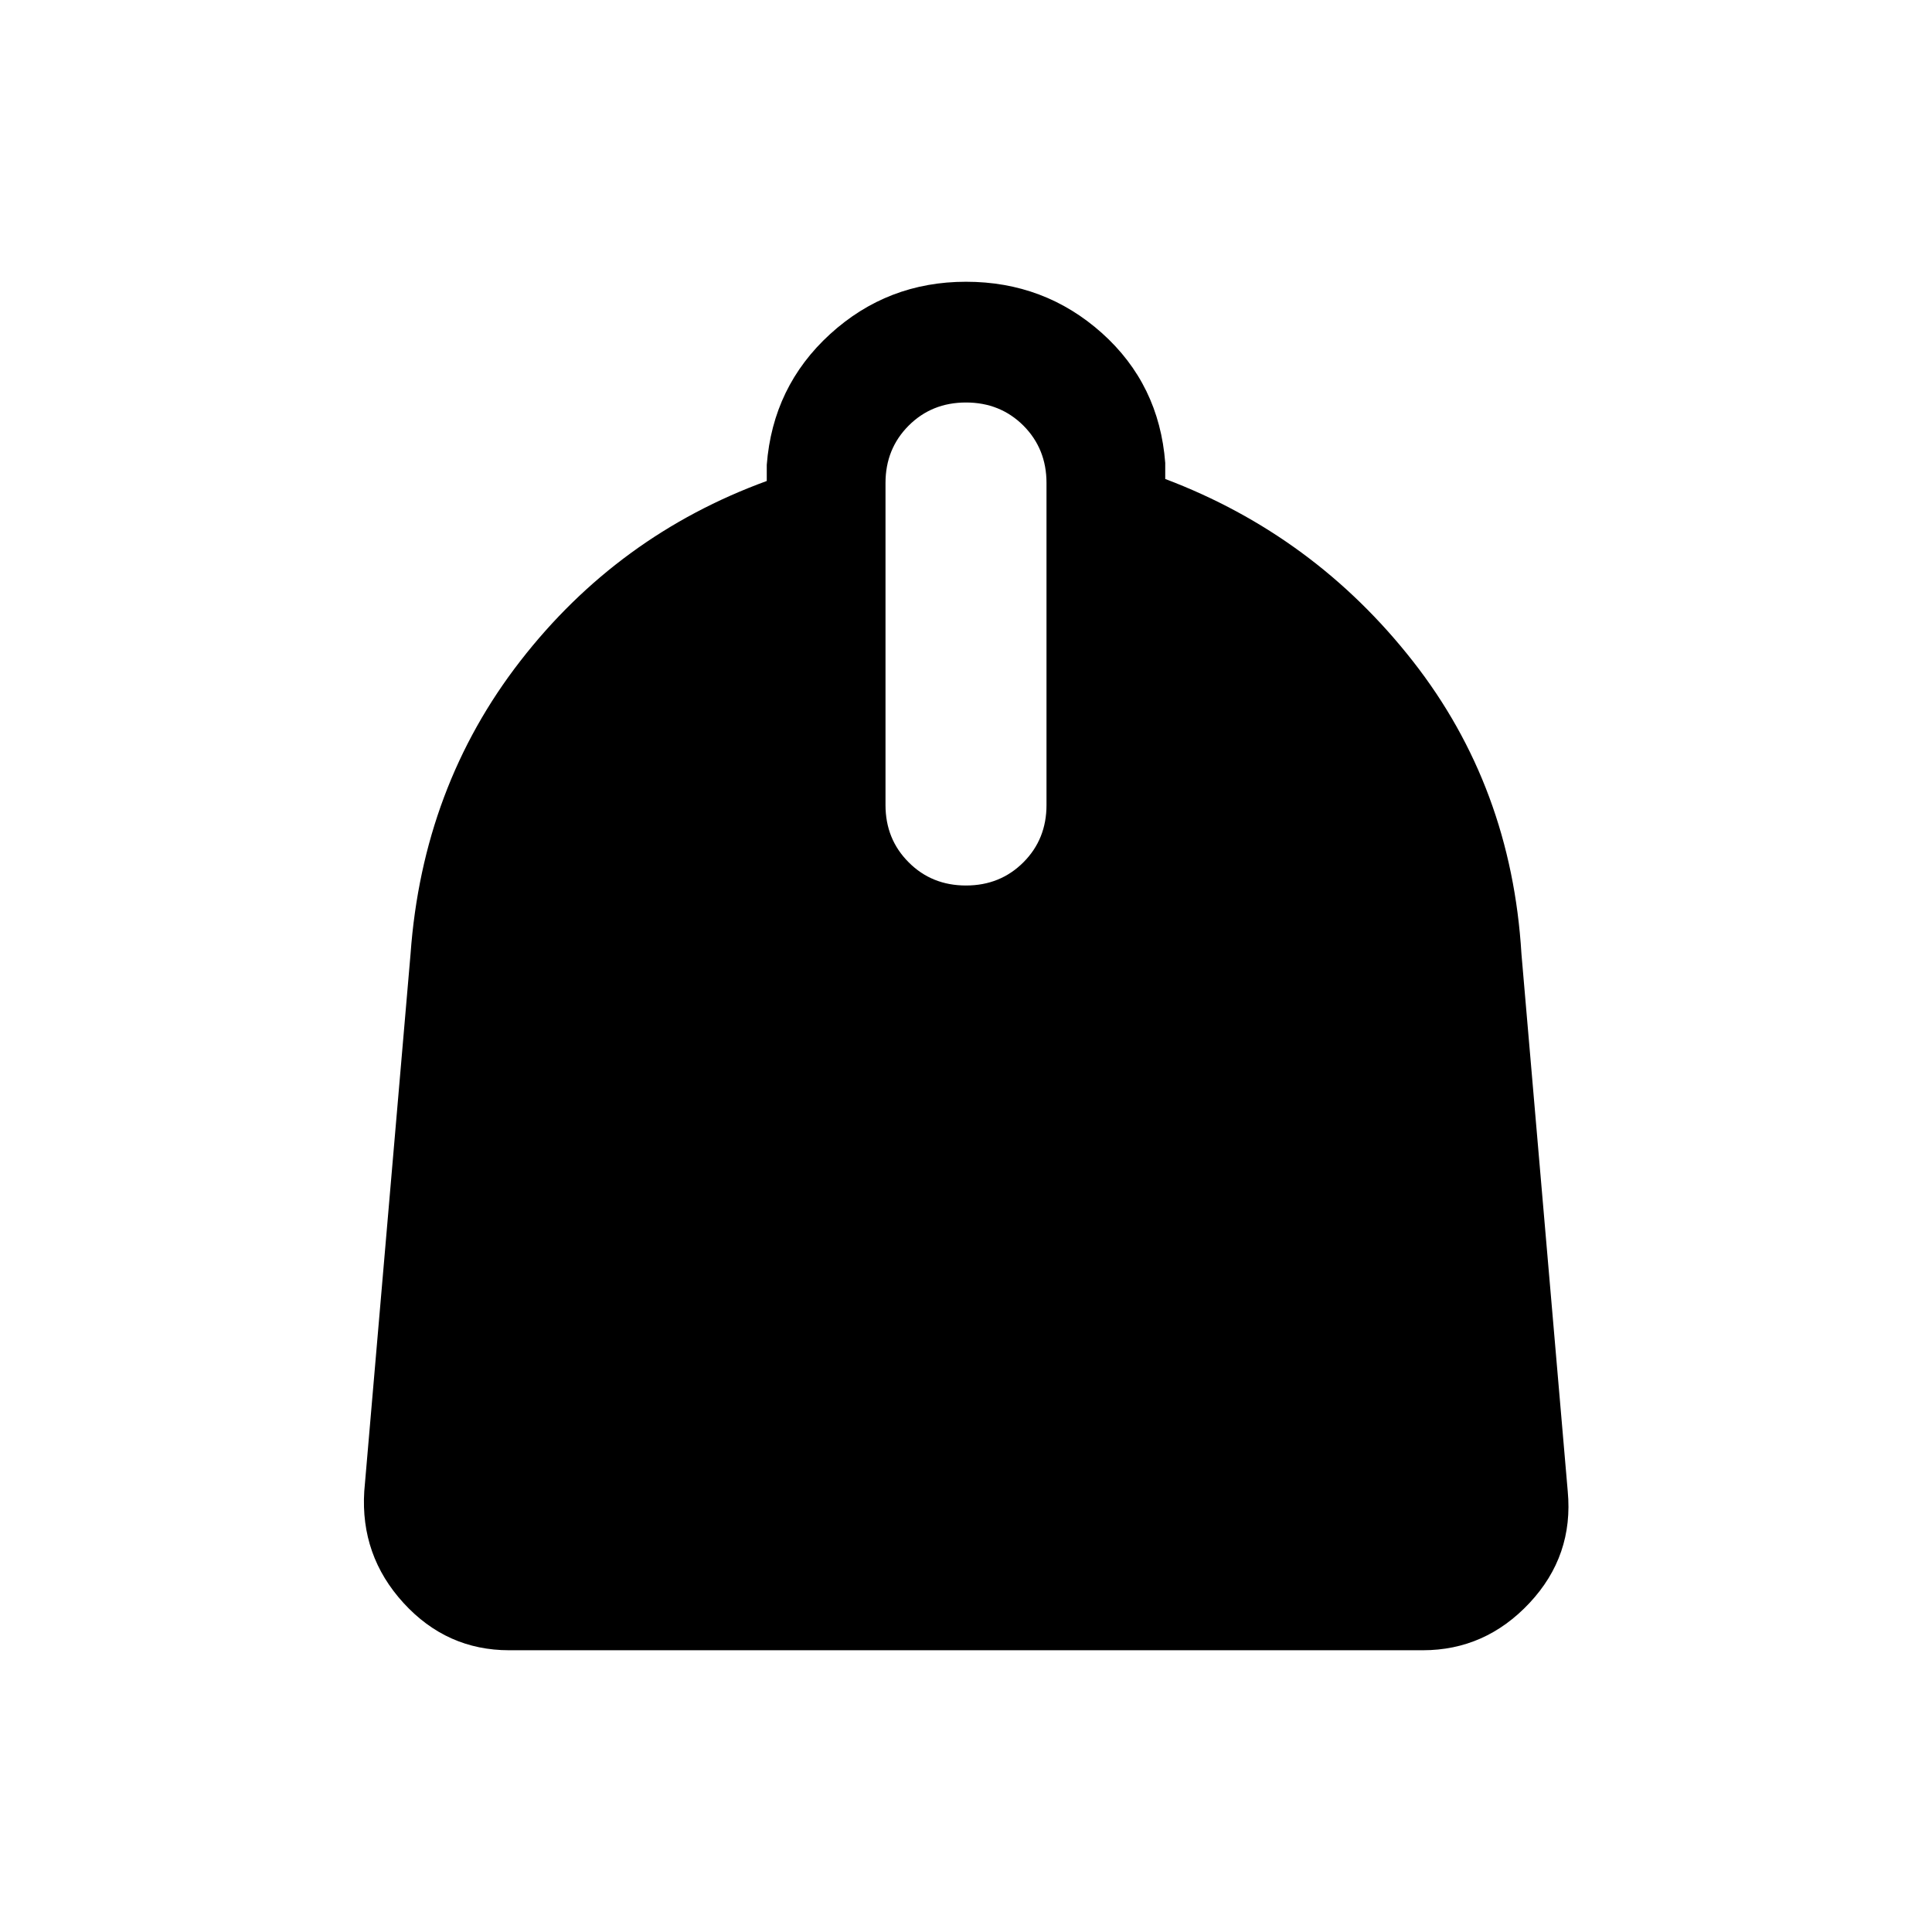 <svg xmlns="http://www.w3.org/2000/svg" height="24" width="24"><path d="M6.325 20.5q-.775 0-1.312-.587-.538-.588-.488-1.388L5.1 11.85q.15-2.075 1.363-3.638Q7.675 6.65 9.525 5.975v-.2q.075-.975.787-1.625.713-.65 1.688-.65t1.688.637q.712.638.787 1.613v.2q1.85.7 3.075 2.262 1.225 1.563 1.35 3.638l.575 6.675q.075.8-.475 1.388-.55.587-1.325.587ZM12 11q.425 0 .713-.288Q13 10.425 13 10V6q0-.425-.287-.713Q12.425 5 12 5t-.712.287Q11 5.575 11 6v4q0 .425.288.712.287.288.712.288Z"/></svg>
